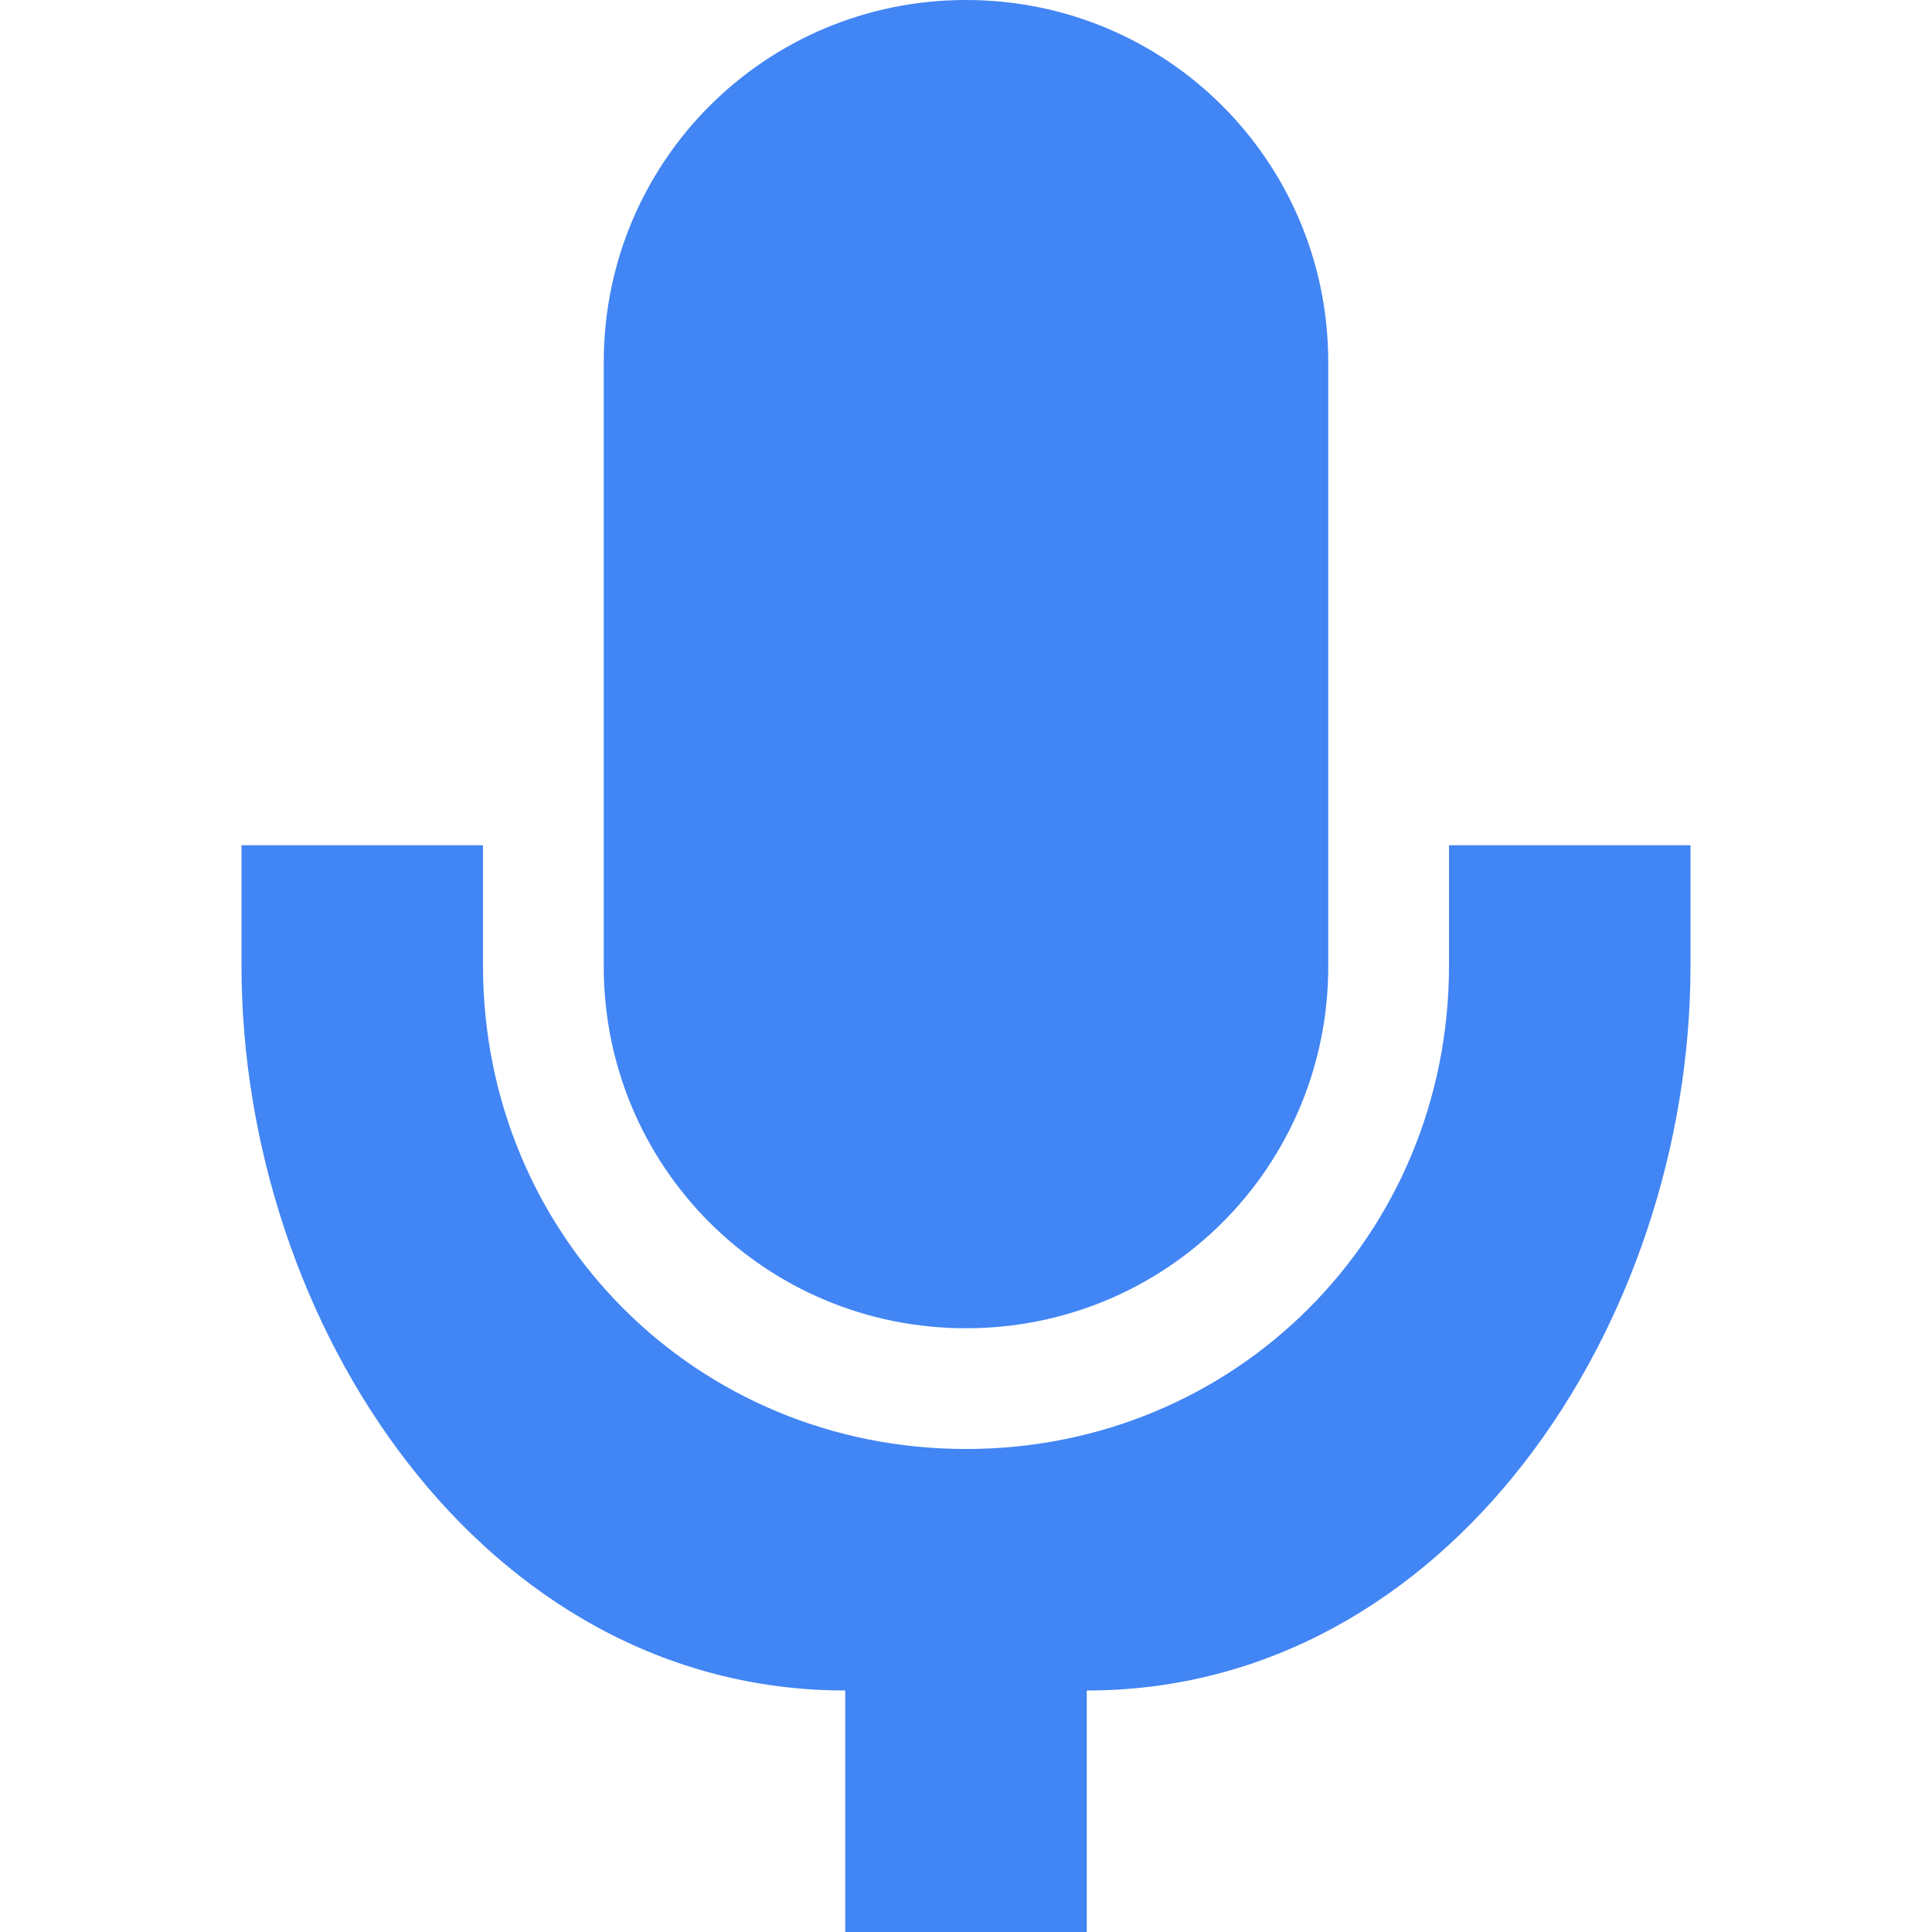 
<svg xmlns="http://www.w3.org/2000/svg" xmlns:xlink="http://www.w3.org/1999/xlink" width="22px" height="22px" viewBox="0 0 22 22" version="1.1">
<g id="surface1">
<path style=" stroke:none;fill-rule:nonzero;fill:rgb(25.882%,52.157%,95.686%);fill-opacity:1;" d="M 11 0 C 8.715 0 6.875 1.84 6.875 4.125 L 6.875 11.004 C 6.875 13.289 8.715 15.125 11 15.125 C 13.285 15.125 15.125 13.289 15.125 11.004 L 15.125 4.125 C 15.125 1.84 13.285 0 11 0 Z M 2.75 9.625 L 2.75 10.996 C 2.75 15.078 5.5 19.25 9.625 19.25 L 9.625 22 L 12.375 22 L 12.375 19.25 C 16.5 19.25 19.25 15.074 19.25 10.996 L 19.25 9.625 L 16.5 9.625 L 16.5 10.996 C 16.5 14.07 14.07 16.5 11 16.5 C 7.93 16.5 5.5 14.07 5.5 10.996 L 5.5 9.625 Z M 2.75 9.625 "/>
</g>
</svg>
